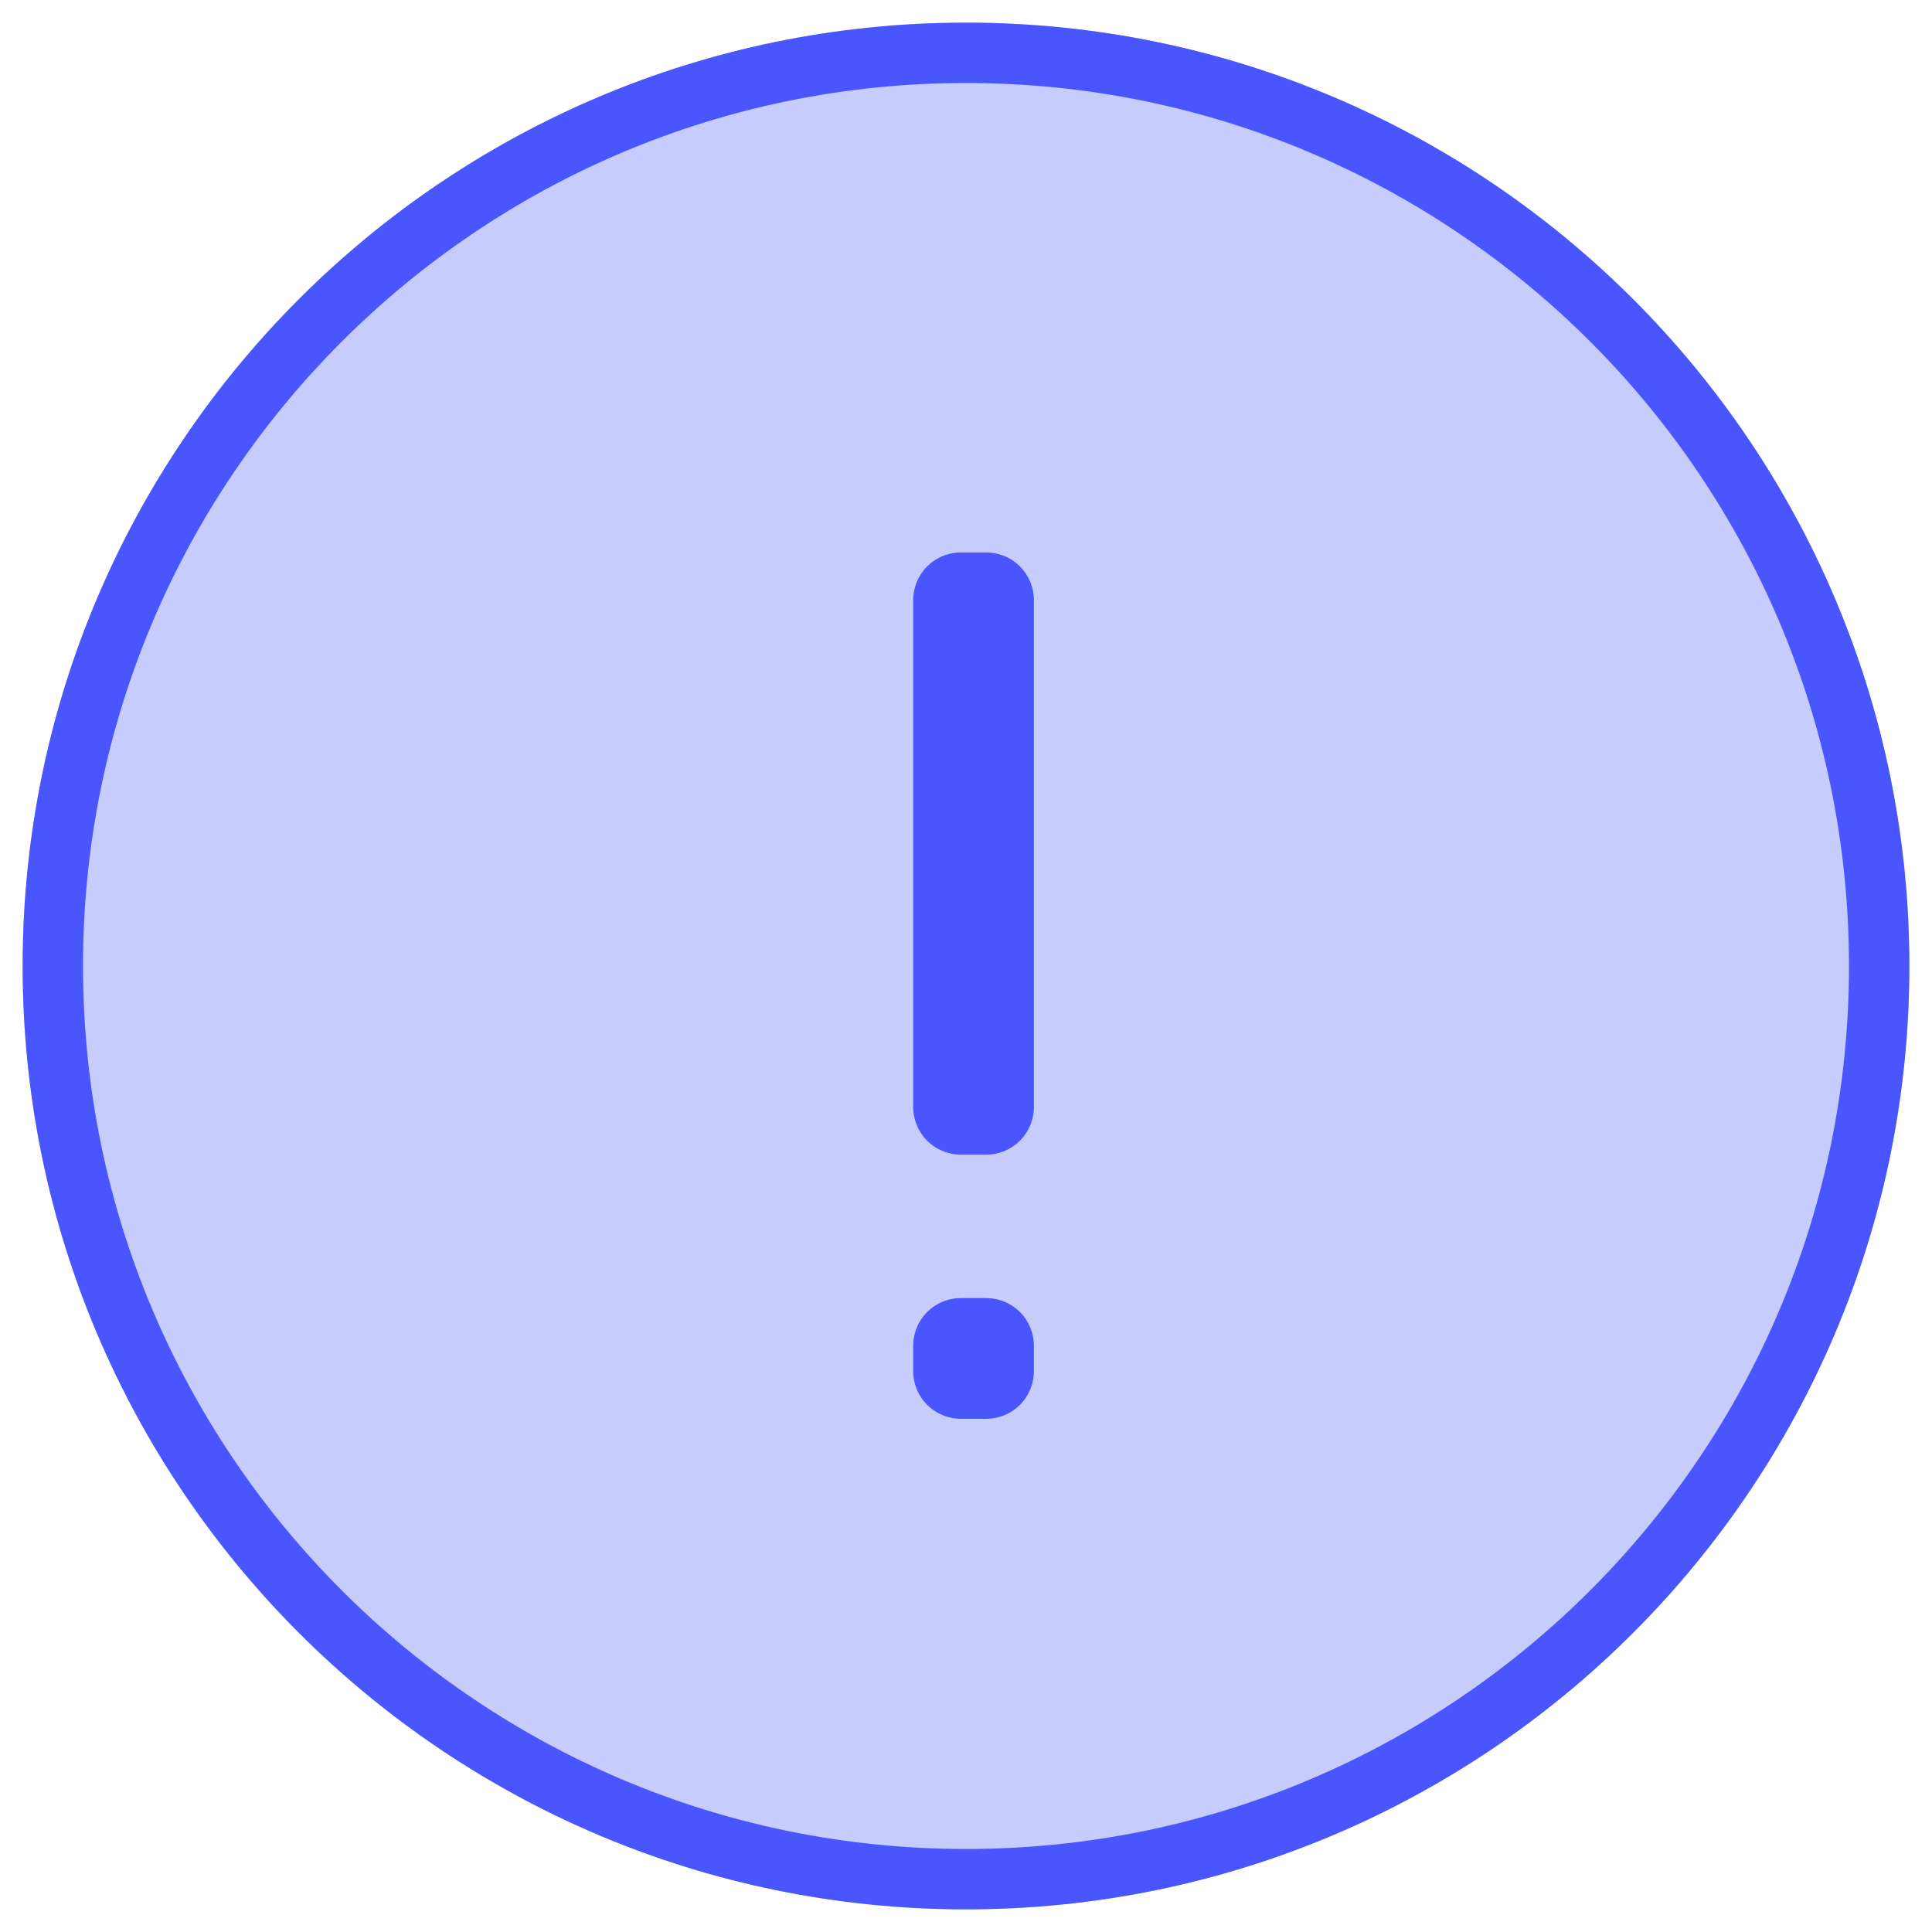 <?xml version="1.0" encoding="utf-8"?>
<!-- Generator: Adobe Illustrator 23.0.1, SVG Export Plug-In . SVG Version: 6.00 Build 0)  -->
<svg version="1.1" id="Capa_1" xmlns="http://www.w3.org/2000/svg" xmlns:xlink="http://www.w3.org/1999/xlink" x="0px" y="0px"
	 viewBox="0 0 128 128" style="enable-background:new 0 0 128 128;" xml:space="preserve">
<style type="text/css">
	.st0{fill:#C6CCFC;}
	.st1{fill:#4956FE;}
</style>
<g transform="translate(-242 -104)">
	<g transform="translate(106.584 -10.416)">
		<g transform="translate(135.416 114.416)">
			<ellipse class="st0" cx="64" cy="64" rx="62.5" ry="62.5"/>
			<g>
				<path class="st1" d="M64,5.5c32.3,0,58.5,26.2,58.5,58.5S96.3,122.5,64,122.5S5.5,96.3,5.5,64S31.7,5.5,64,5.5 M64,1.5
					C29.5,1.5,1.5,29.5,1.5,64s28,62.5,62.5,62.5s62.5-28,62.5-62.5S98.5,1.5,64,1.5L64,1.5z"/>
			</g>
		</g>
	</g>
	<g transform="translate(907 -969)">
		<path class="st1" d="M-601.3,1109.6h1.6c1.8,0,3.2,1.4,3.2,3.2v33.5c0,1.8-1.4,3.2-3.2,3.2h-1.6c-1.8,0-3.2-1.4-3.2-3.2v-33.5
			C-604.5,1111-603.1,1109.6-601.3,1109.6z"/>
		<path class="st1" d="M-601.3,1159h1.6c1.8,0,3.2,1.4,3.2,3.2v1.6c0,1.8-1.4,3.2-3.2,3.2h-1.6c-1.8,0-3.2-1.4-3.2-3.2v-1.6
			C-604.5,1160.4-603.1,1159-601.3,1159z"/>
	</g>
</g>
</svg>
